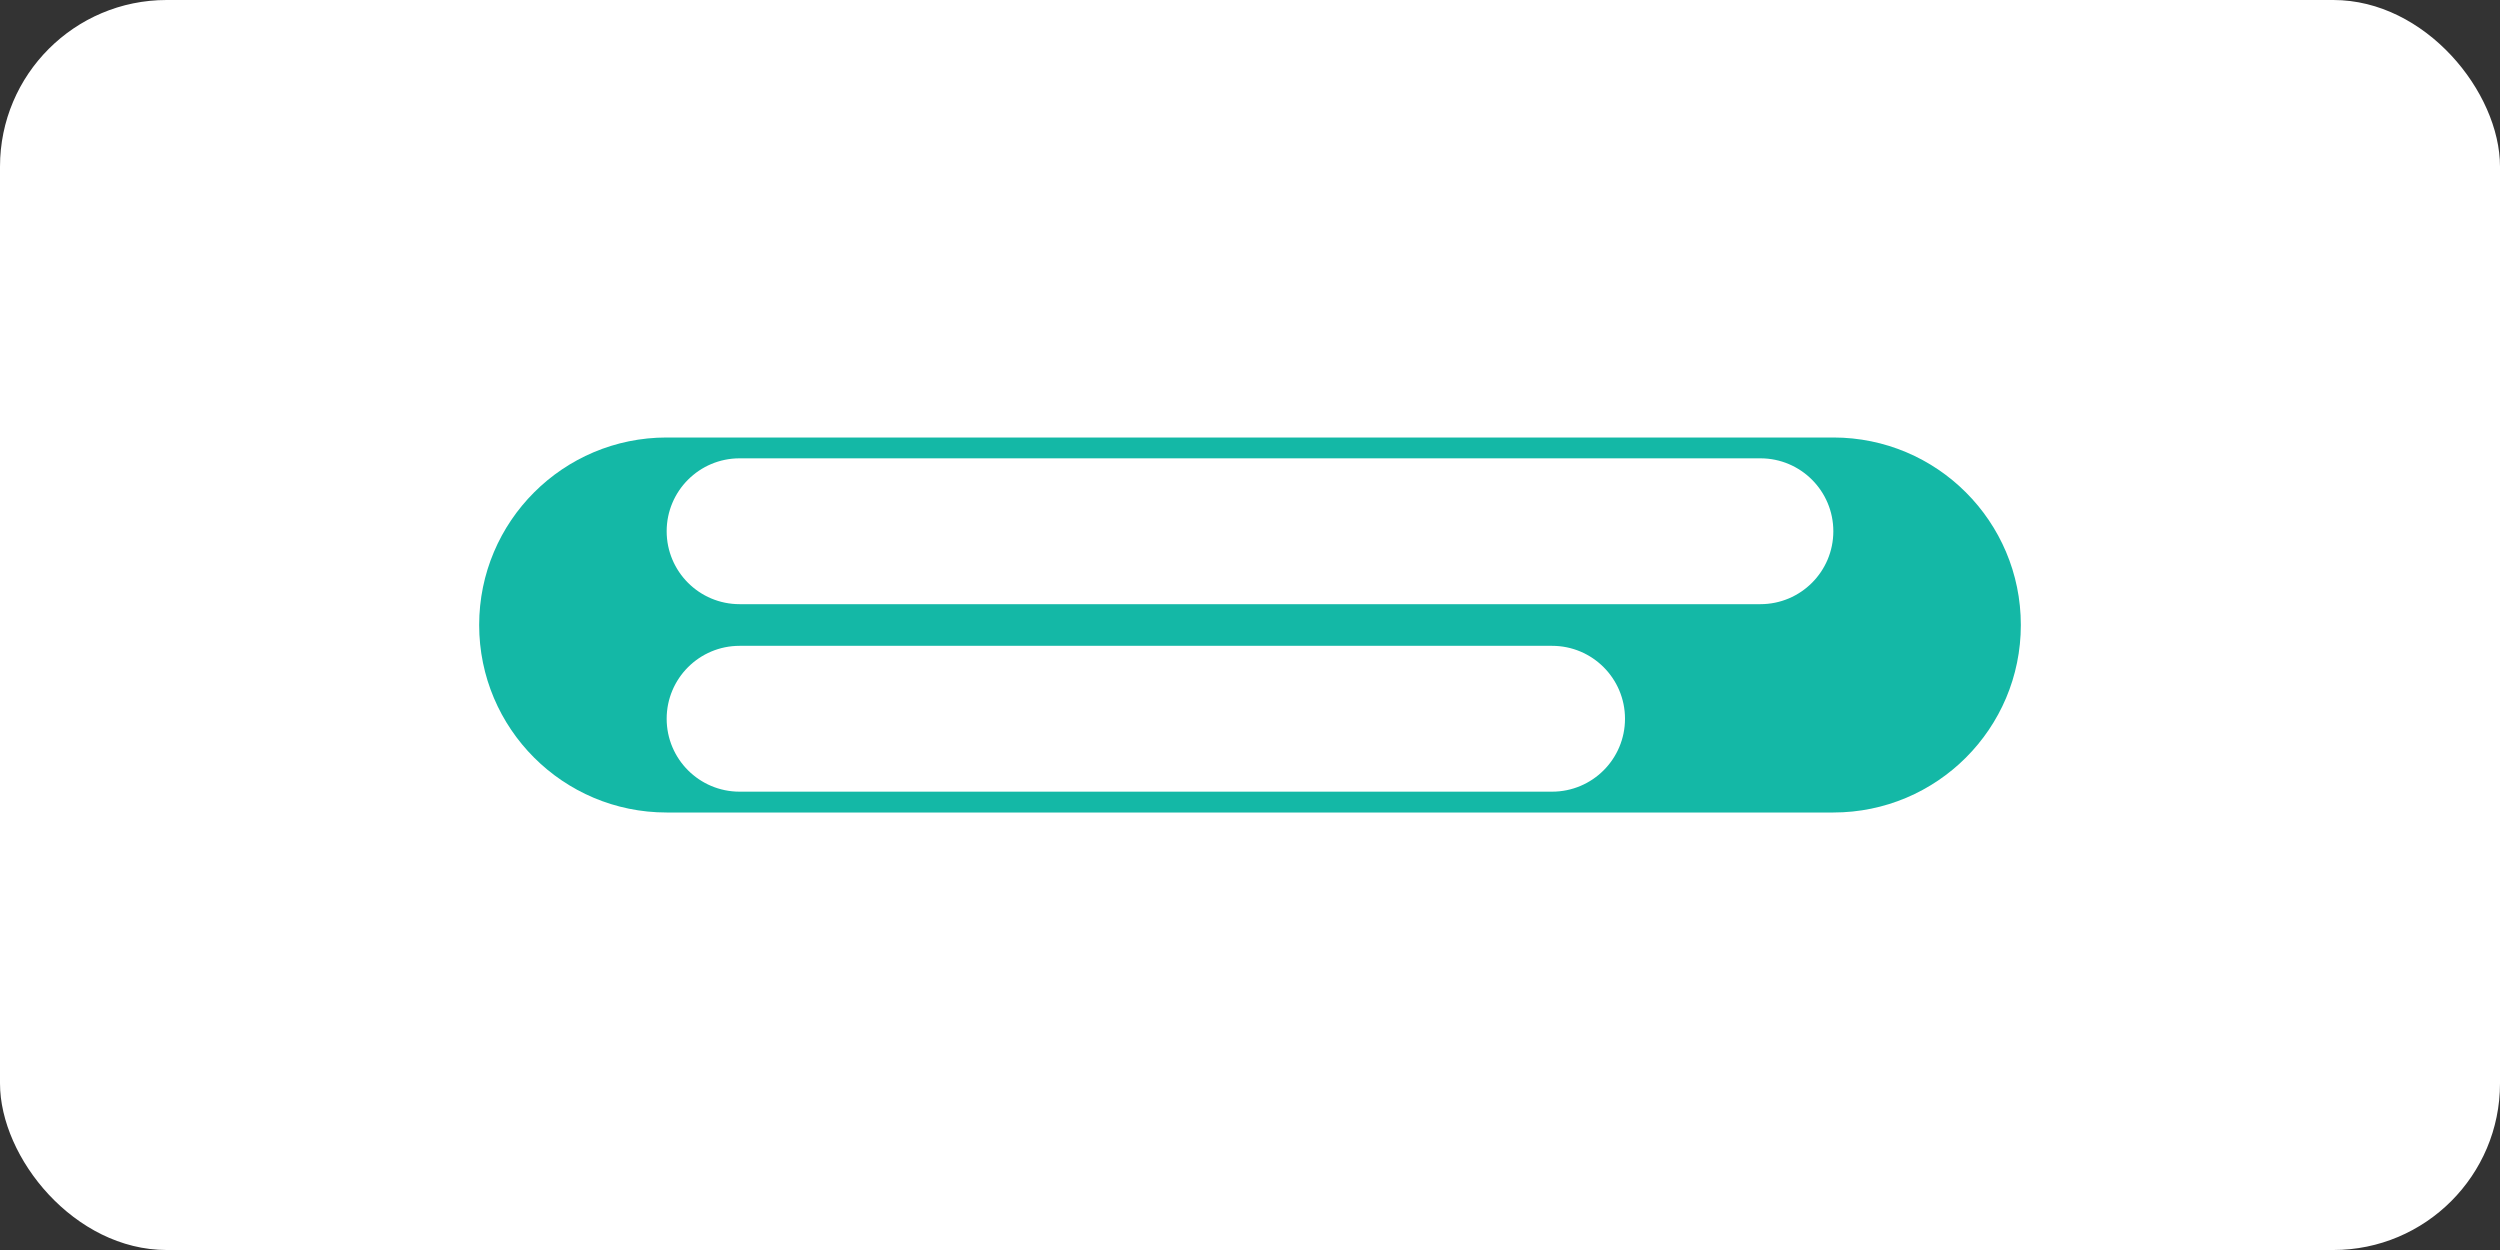 <svg width="120" height="60" viewBox="0 0 120 60" fill="none" xmlns="http://www.w3.org/2000/svg">
  <rect x="0" y="0" width="120" height="60" fill="#333333" stroke="none"/>
  <rect width="120" height="60" rx="8" fill="white"/>
  <path d="M23 30C23 25.029 27.029 21 32 21H88C92.971 21 97 25.029 97 30C97 34.971 92.971 39 88 39H32C27.029 39 23 34.971 23 30Z" fill="#14B8A6"/>
  <path d="M32 25.5C32 23.567 33.567 22 35.5 22H84.5C86.433 22 88 23.567 88 25.5C88 27.433 86.433 29 84.5 29H35.5C33.567 29 32 27.433 32 25.5Z" fill="white"/>
  <path d="M32 34.5C32 32.567 33.567 31 35.5 31H74.5C76.433 31 78 32.567 78 34.5C78 36.433 76.433 38 74.5 38H35.5C33.567 38 32 36.433 32 34.5Z" fill="white"/>
</svg> 